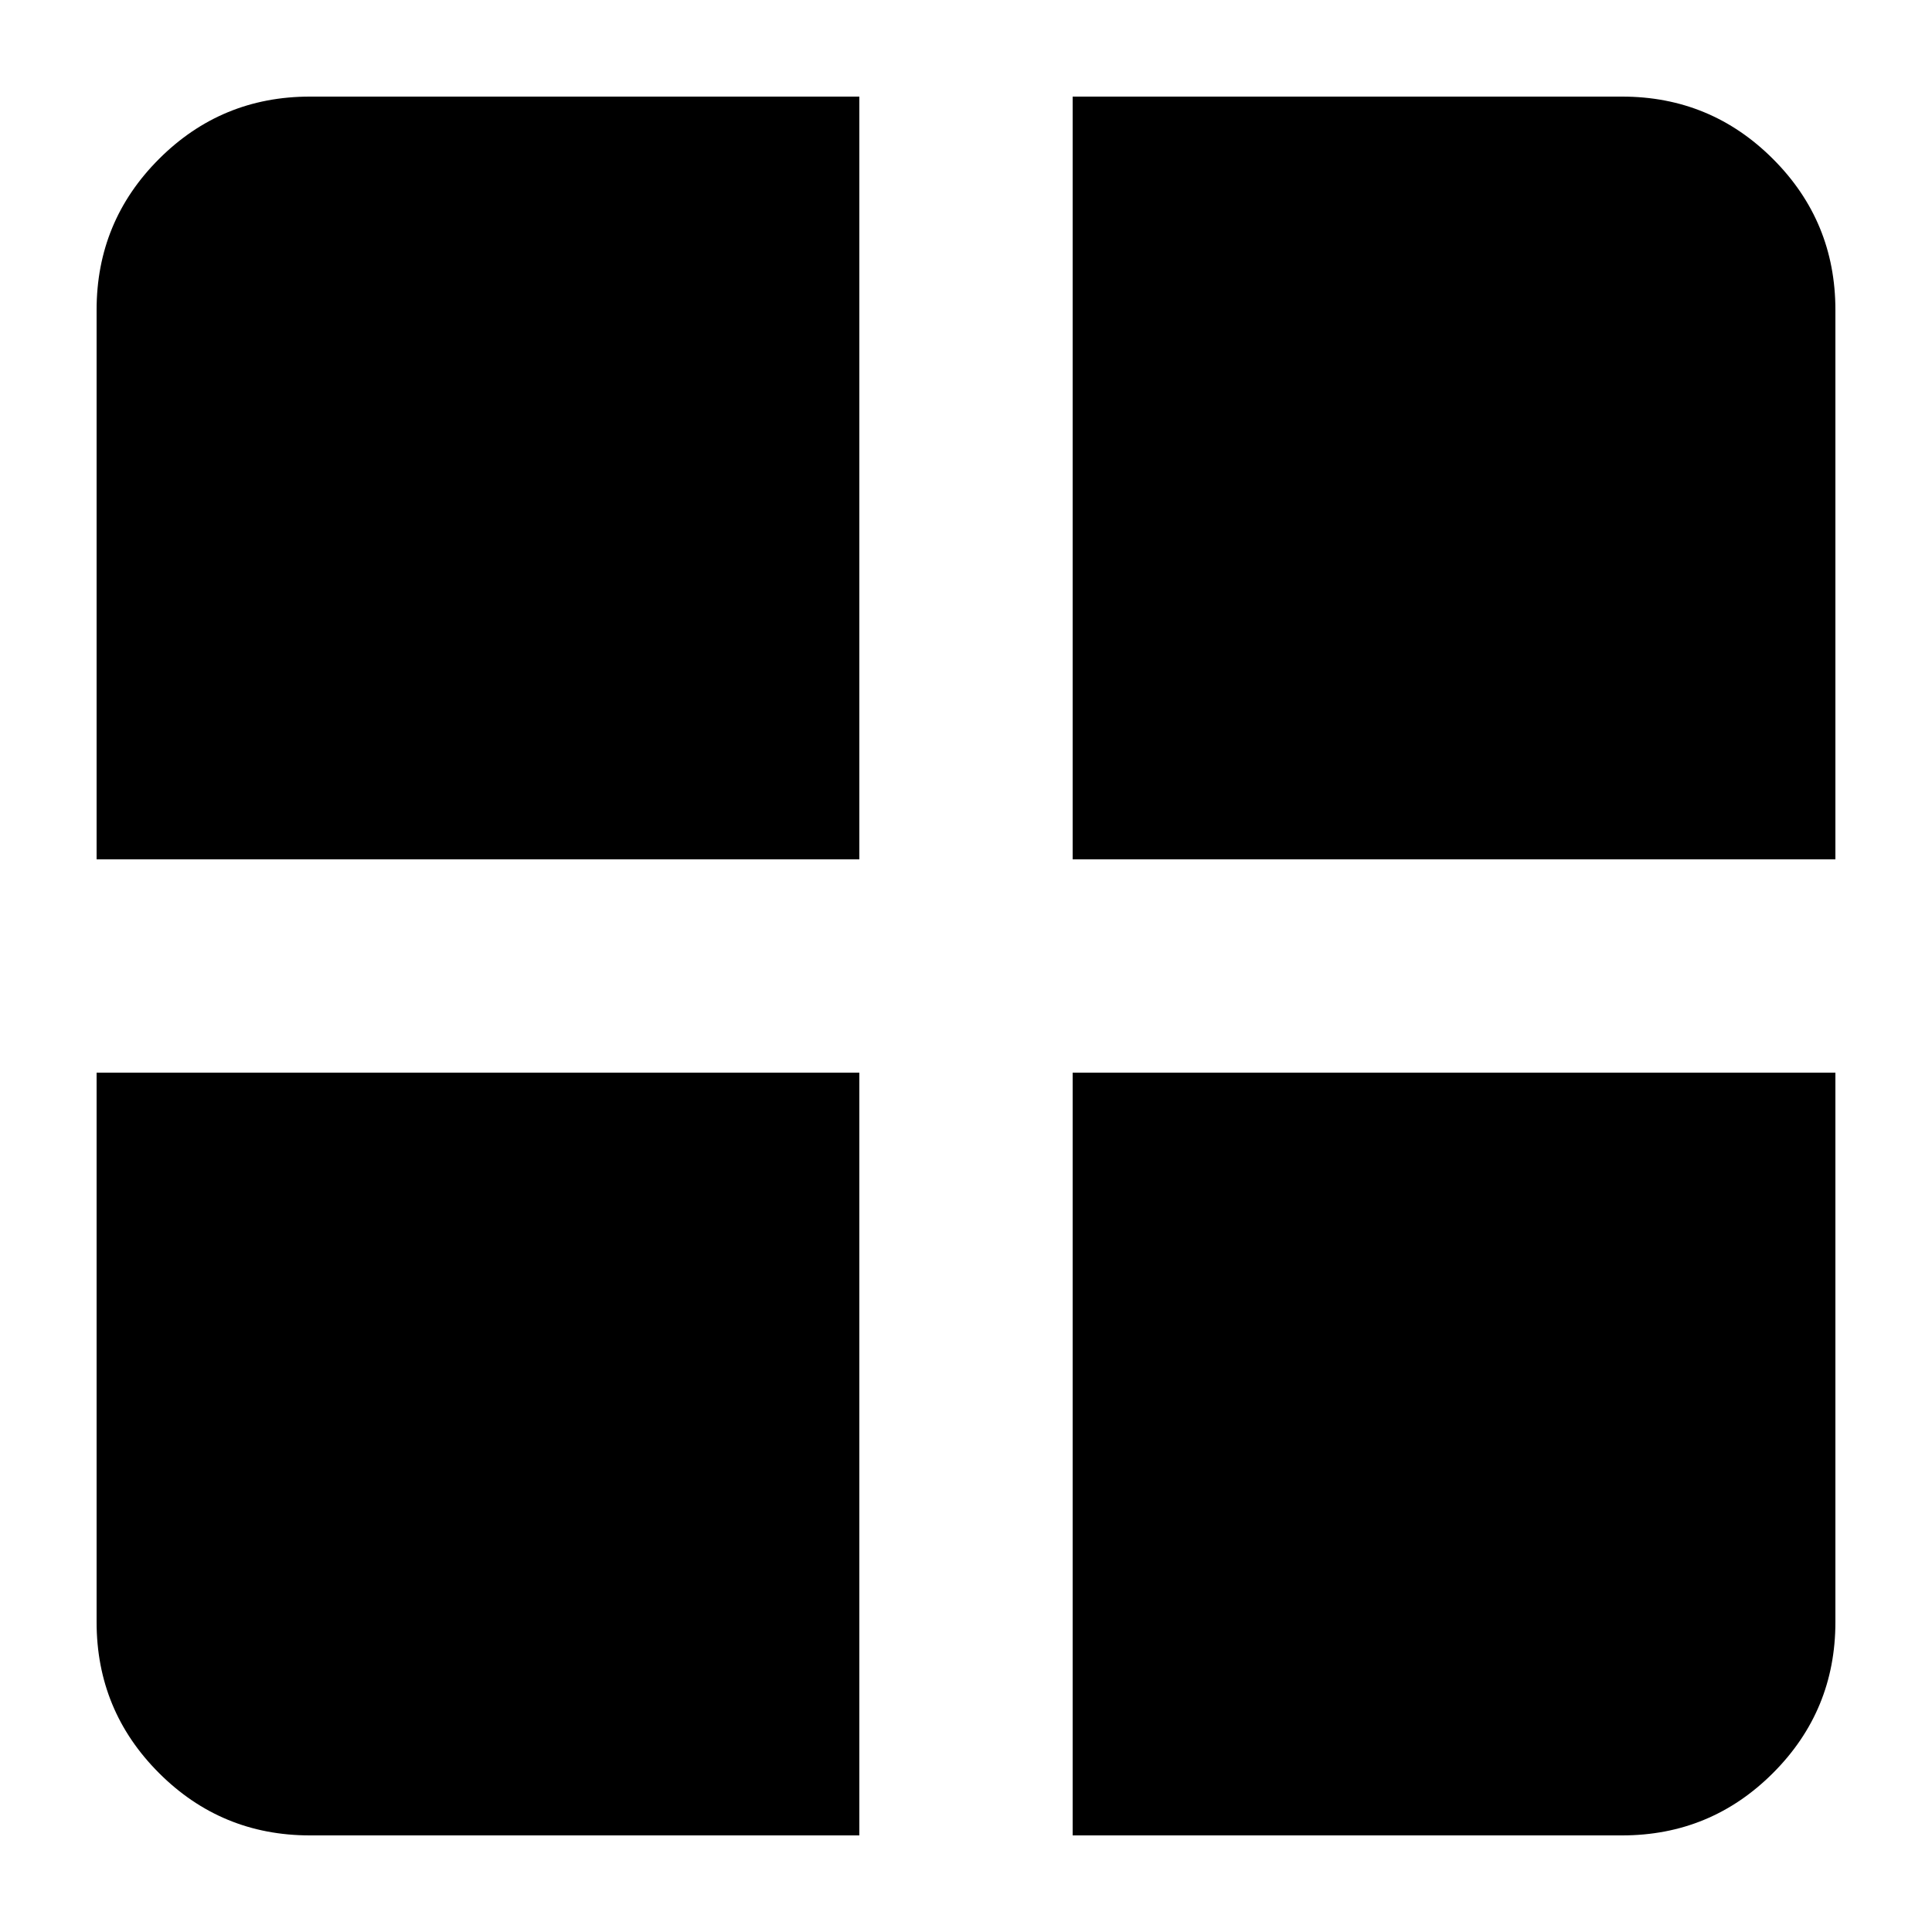 <svg xmlns="http://www.w3.org/2000/svg" height="24" width="24"><path d="M13.325 10.675V1.2h6.825q1.1 0 1.875.775.775.775.775 1.875v6.825Zm0 12.125v-9.475H22.8v6.825q0 1.1-.775 1.875-.775.775-1.875.775ZM1.2 10.675V3.85q0-1.1.775-1.875Q2.75 1.2 3.85 1.2h6.825v9.475ZM3.85 22.8q-1.1 0-1.875-.775Q1.2 21.25 1.2 20.15v-6.825h9.475V22.8Z"/></svg>